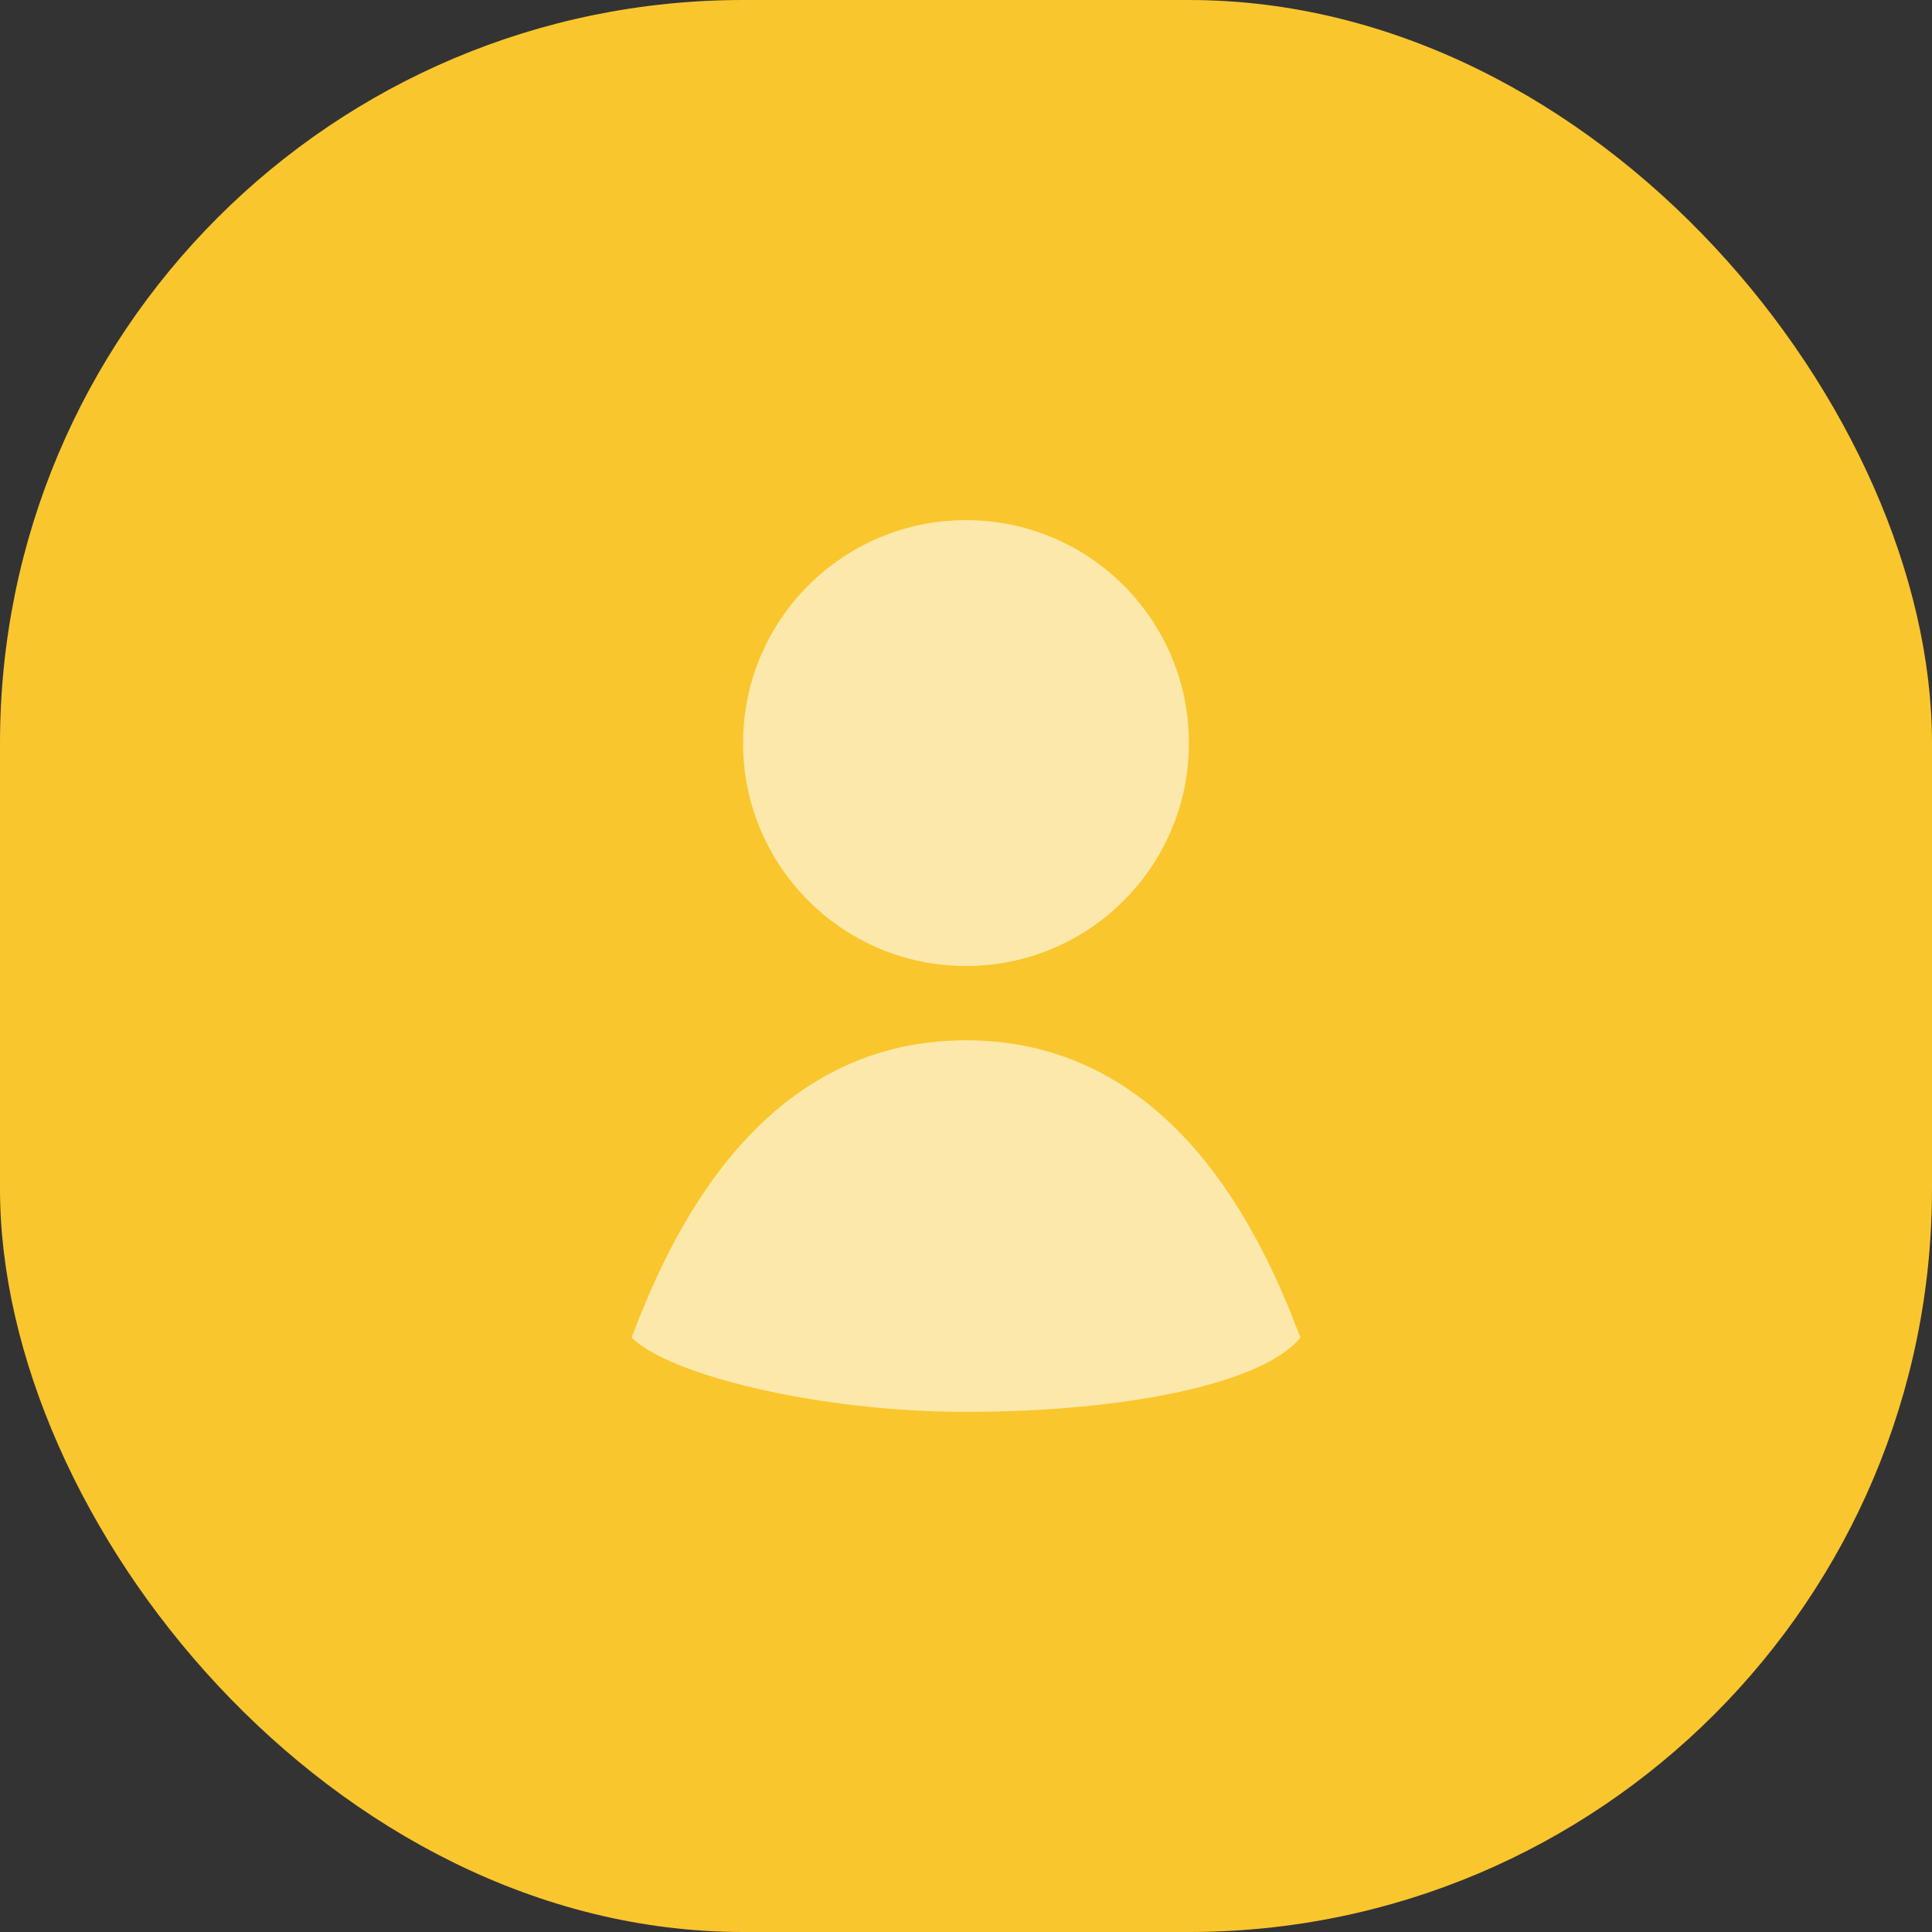 <svg width="26" height="26" viewBox="0 0 26 26" fill="none" xmlns="http://www.w3.org/2000/svg">
<rect x="0" y="0" width="26" height="26" fill="#333333" stroke="none"/>
<path d="M4 22.149C5.469 18.538 8.946 16 13 16C17.054 16 20.53 18.538 22 22.149C21.749 22.409 21.487 22.658 21.215 22.896C19.984 19.445 16.757 17 13 17C9.243 17 6.016 19.445 4.785 22.896C4.513 22.658 4.251 22.409 4 22.149Z" fill="white"/>
<rect width="26" height="26" rx="10" fill="#FAC62D"/>
<path d="M13 19C11 19 9 18.5 8.5 18C8.99 16.706 10.177 14 13 14C15.823 14 17.01 16.706 17.5 18C17 18.618 15.156 19 13 19Z" fill="white" fill-opacity="0.6"/>
<circle cx="13" cy="10" r="3" fill="white" fill-opacity="0.6"/>
</svg>
